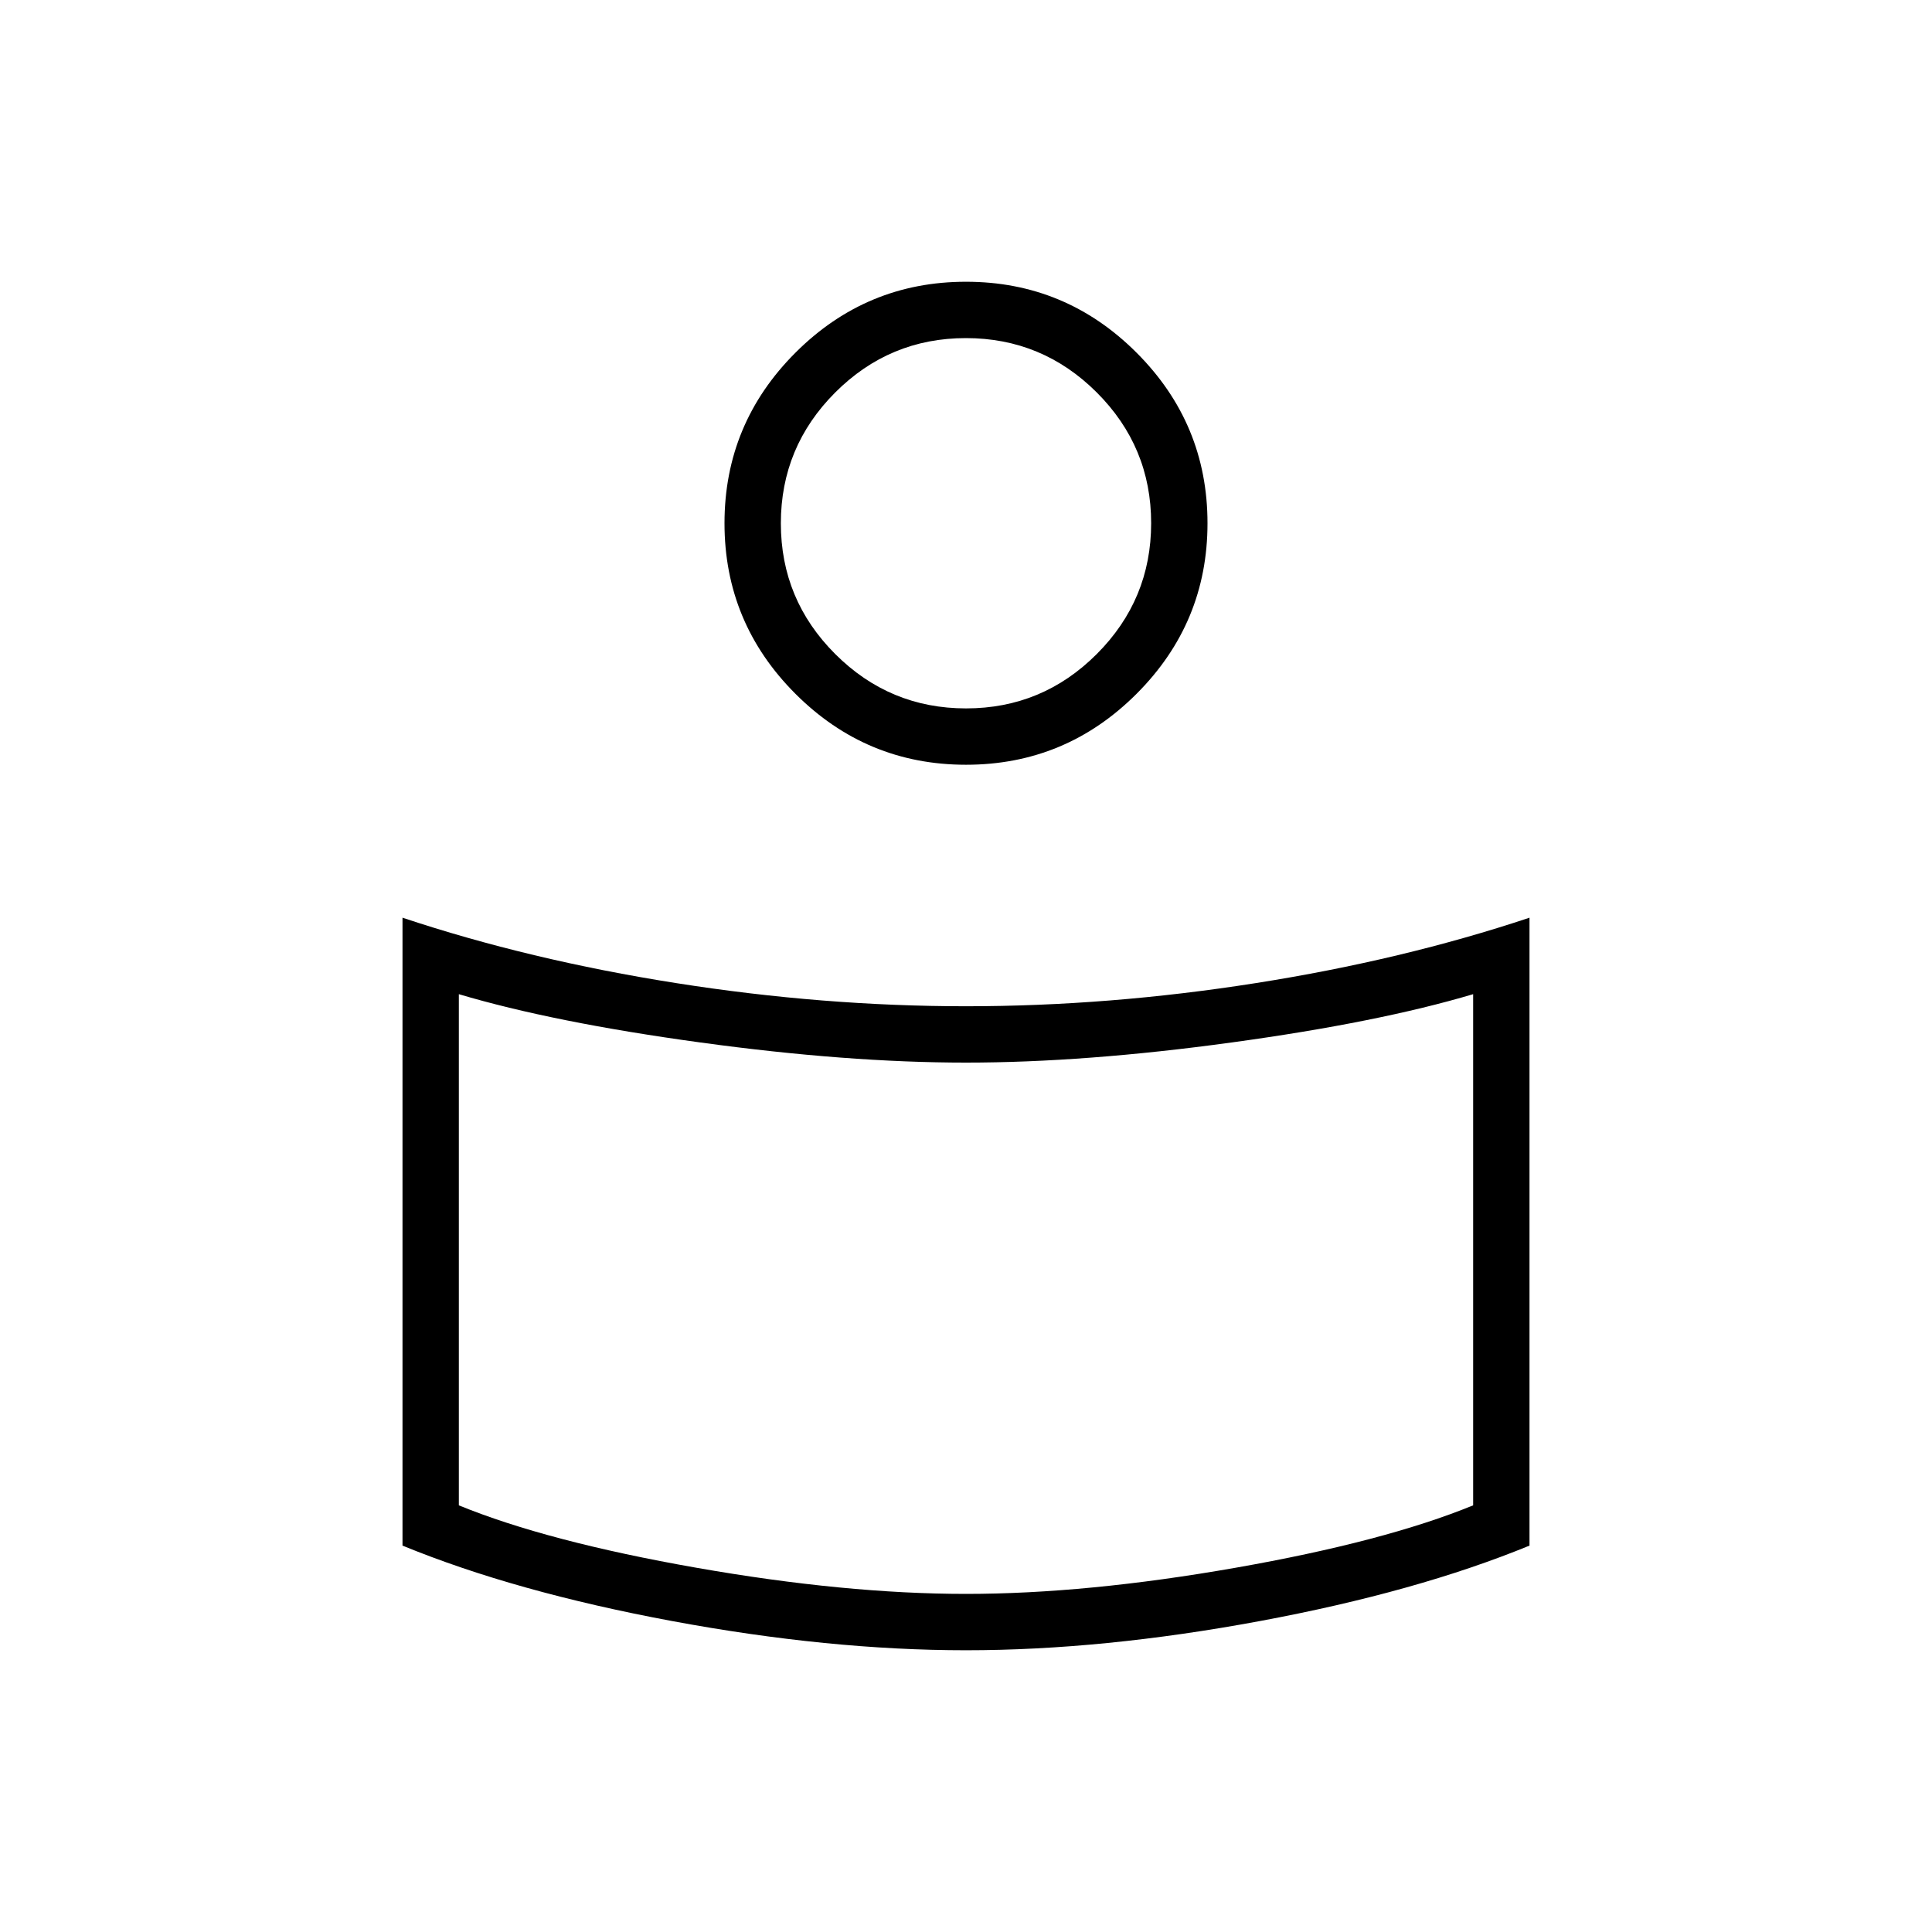 <svg xmlns="http://www.w3.org/2000/svg" height="24" viewBox="0 -960 960 960" width="24"><path d="M480-460q71 0 144-11.5T760-504v312q-56 23-134 37.5T480-140q-68 0-146-14.5T200-192v-312q63 21 136 32.5T480-460Zm252 248v-254q-47 14-120 24t-132 10q-59 0-132-10t-120-24v254q44 18 118 31t134 13q60 0 134-13t118-31ZM480-820q49.5 0 84.75 35.25T600-700q0 49.5-35.25 84.75T480-580q-49.5 0-84.75-35.25T360-700q0-49.5 35.25-84.75T480-820Zm.035 212Q518-608 545-635.035q27-27.036 27-65Q572-738 544.965-765q-27.036-27-65-27Q442-792 415-764.965q-27 27.036-27 65Q388-662 415.035-635q27.036 27 65 27ZM480-700Zm0 383Z"/></svg>